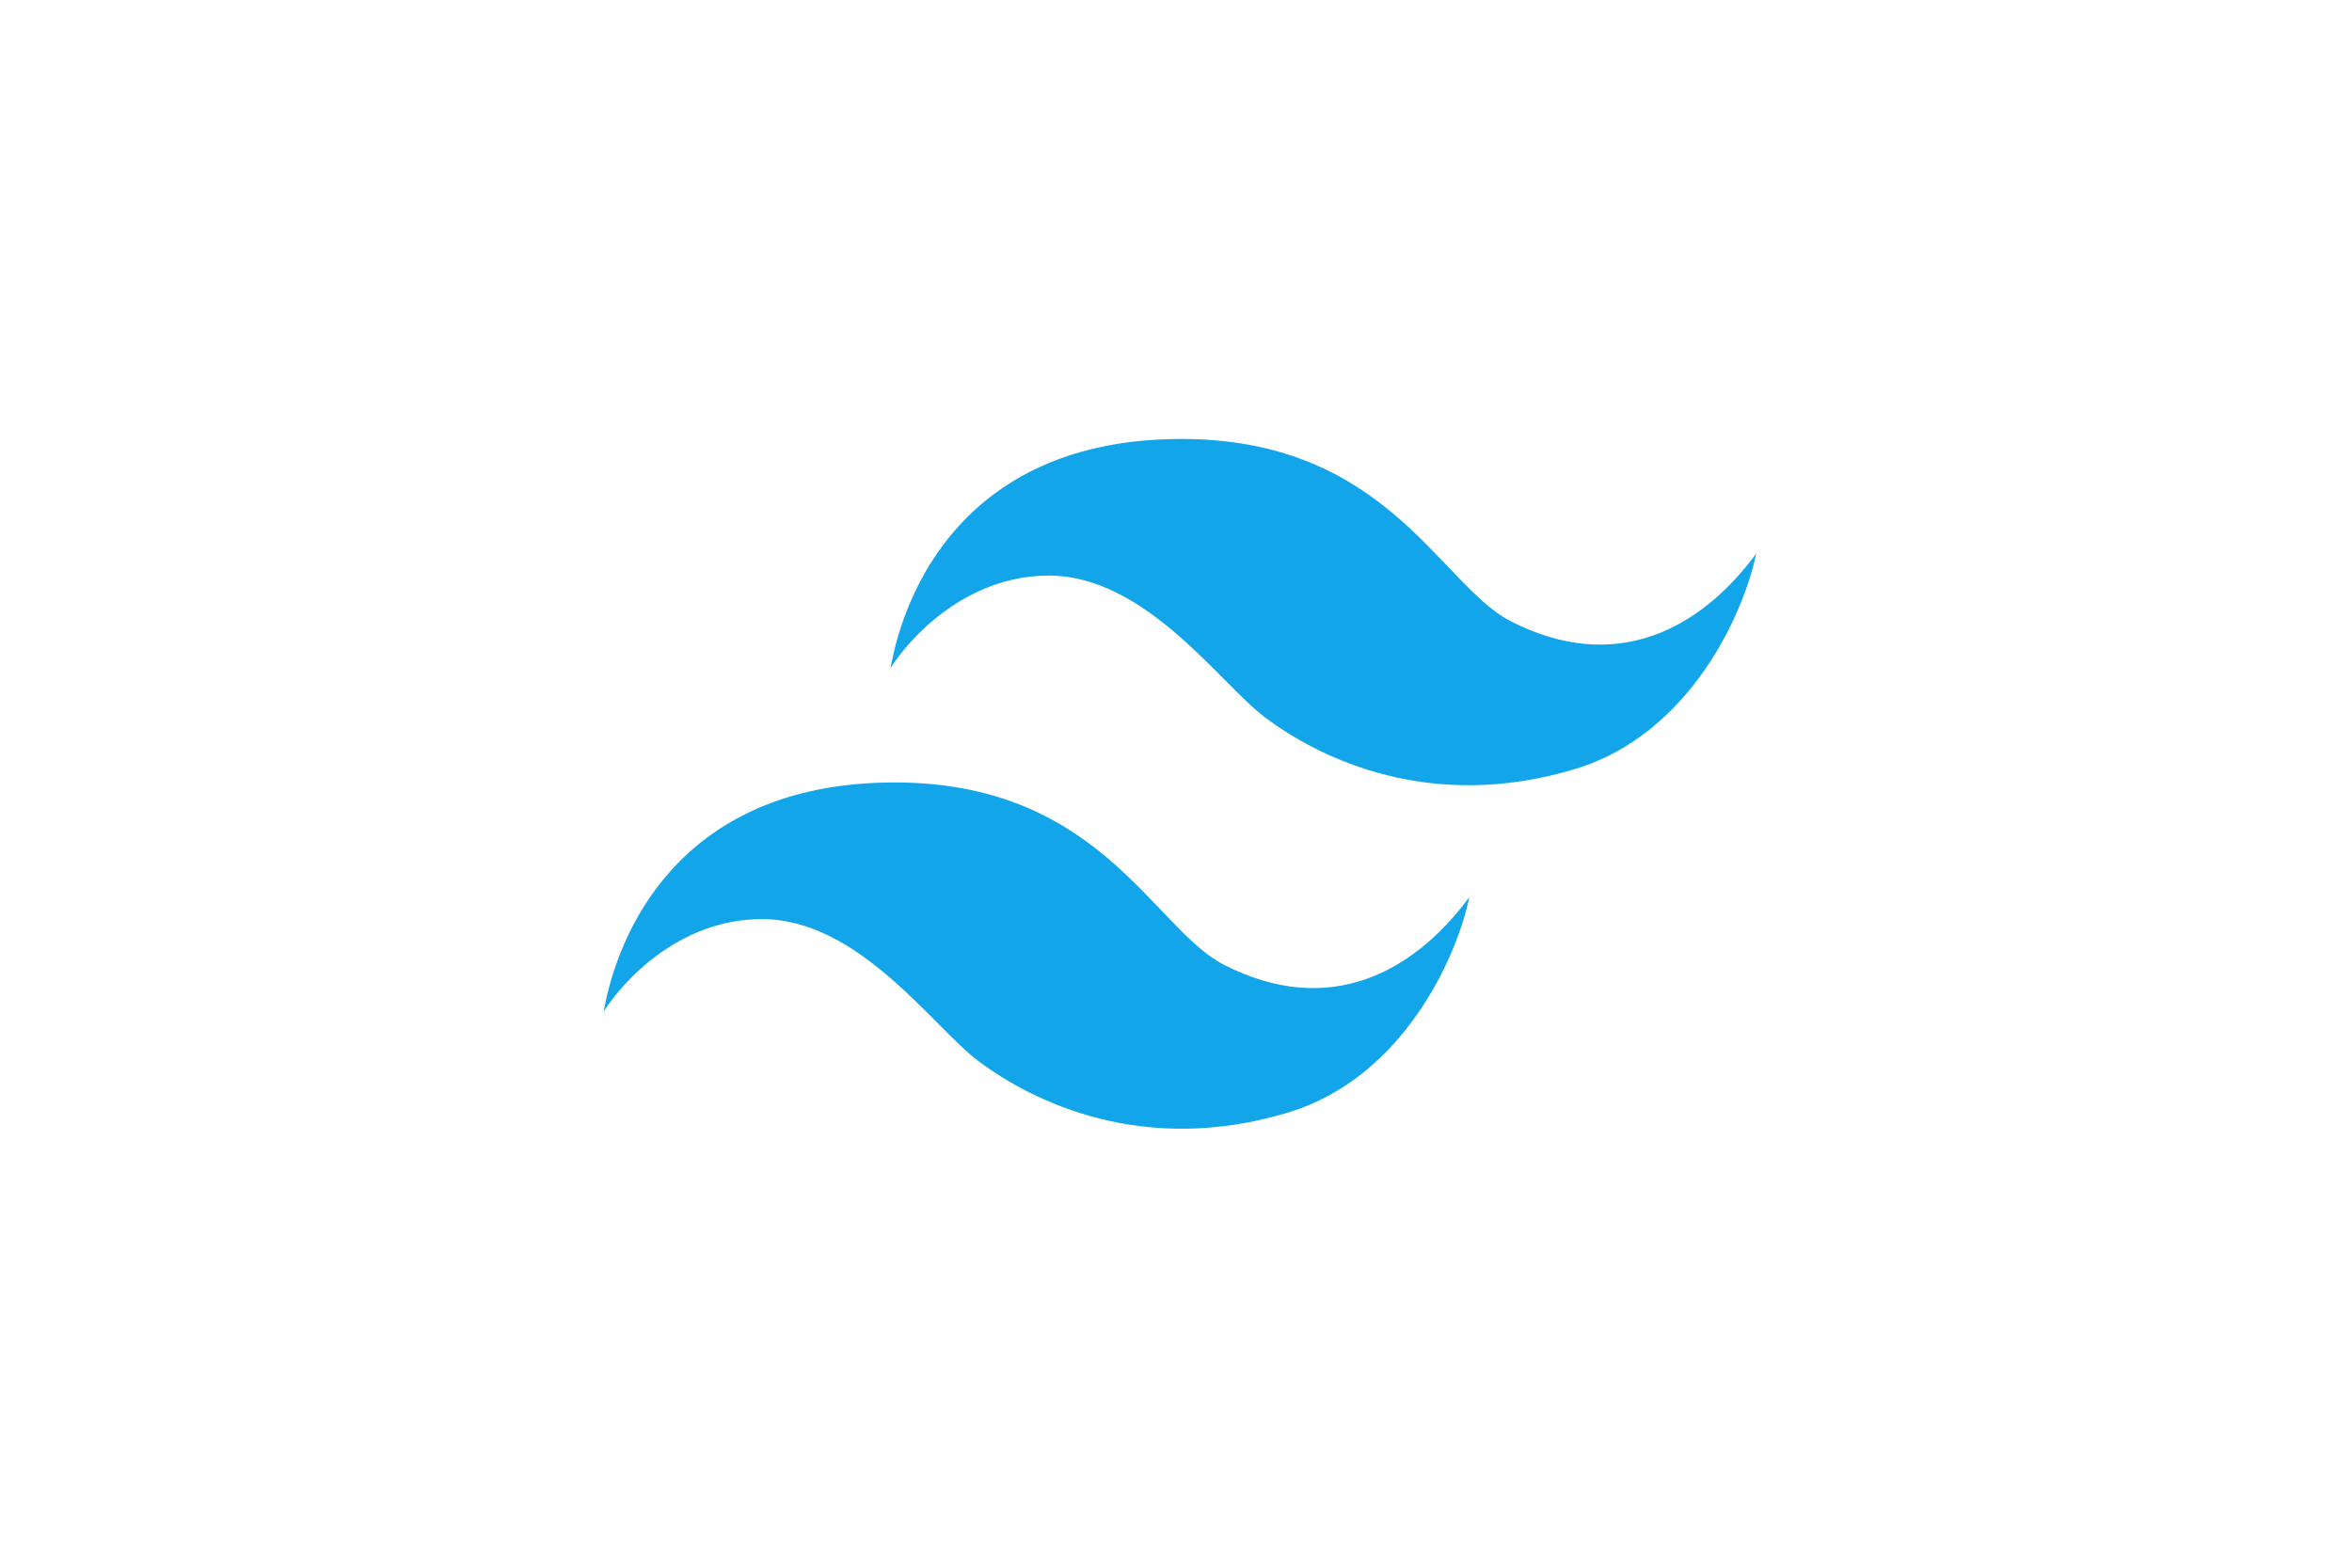 <?xml version="1.0" encoding="UTF-8"?>
<svg width="300px" height="200px" viewBox="0 0 300 200" version="1.1" xmlns="http://www.w3.org/2000/svg" xmlns:xlink="http://www.w3.org/1999/xlink">
    <title>tailwind</title>
    <g id="tailwind" stroke="none" stroke-width="1" fill="none" fill-rule="evenodd">
        <g id="tailwindcss" transform="translate(77, 56)" fill="#12A5E9" fill-rule="nonzero">
            <path d="M71.899,0.029 C46.038,0.848 38.352,19.266 36.59,29.244 C38.885,25.546 46.118,17.431 56.766,17.431 C69.176,17.431 78.624,31.24 84.389,35.55 C91.393,40.787 105.466,47.701 123.941,42.095 C138.673,37.625 145.505,22.033 147,14.636 C139.874,24.294 129.065,30.096 115.694,23.257 C106.486,18.548 99.601,-0.849 71.898,0.029 L71.898,0.029 L71.899,0.029 Z M35.309,43.851 C9.448,44.67 1.761,63.088 0,73.065 C2.295,69.367 9.528,61.252 20.176,61.252 C32.586,61.252 42.034,75.061 47.799,79.371 C54.803,84.608 68.876,91.522 87.351,85.916 C102.083,81.446 108.915,65.854 110.41,58.457 C103.284,68.115 92.475,73.917 79.104,67.078 C69.896,62.369 63.011,42.972 35.308,43.85 L35.309,43.851 Z" id="Shape"></path>
        </g>
    </g>
</svg>